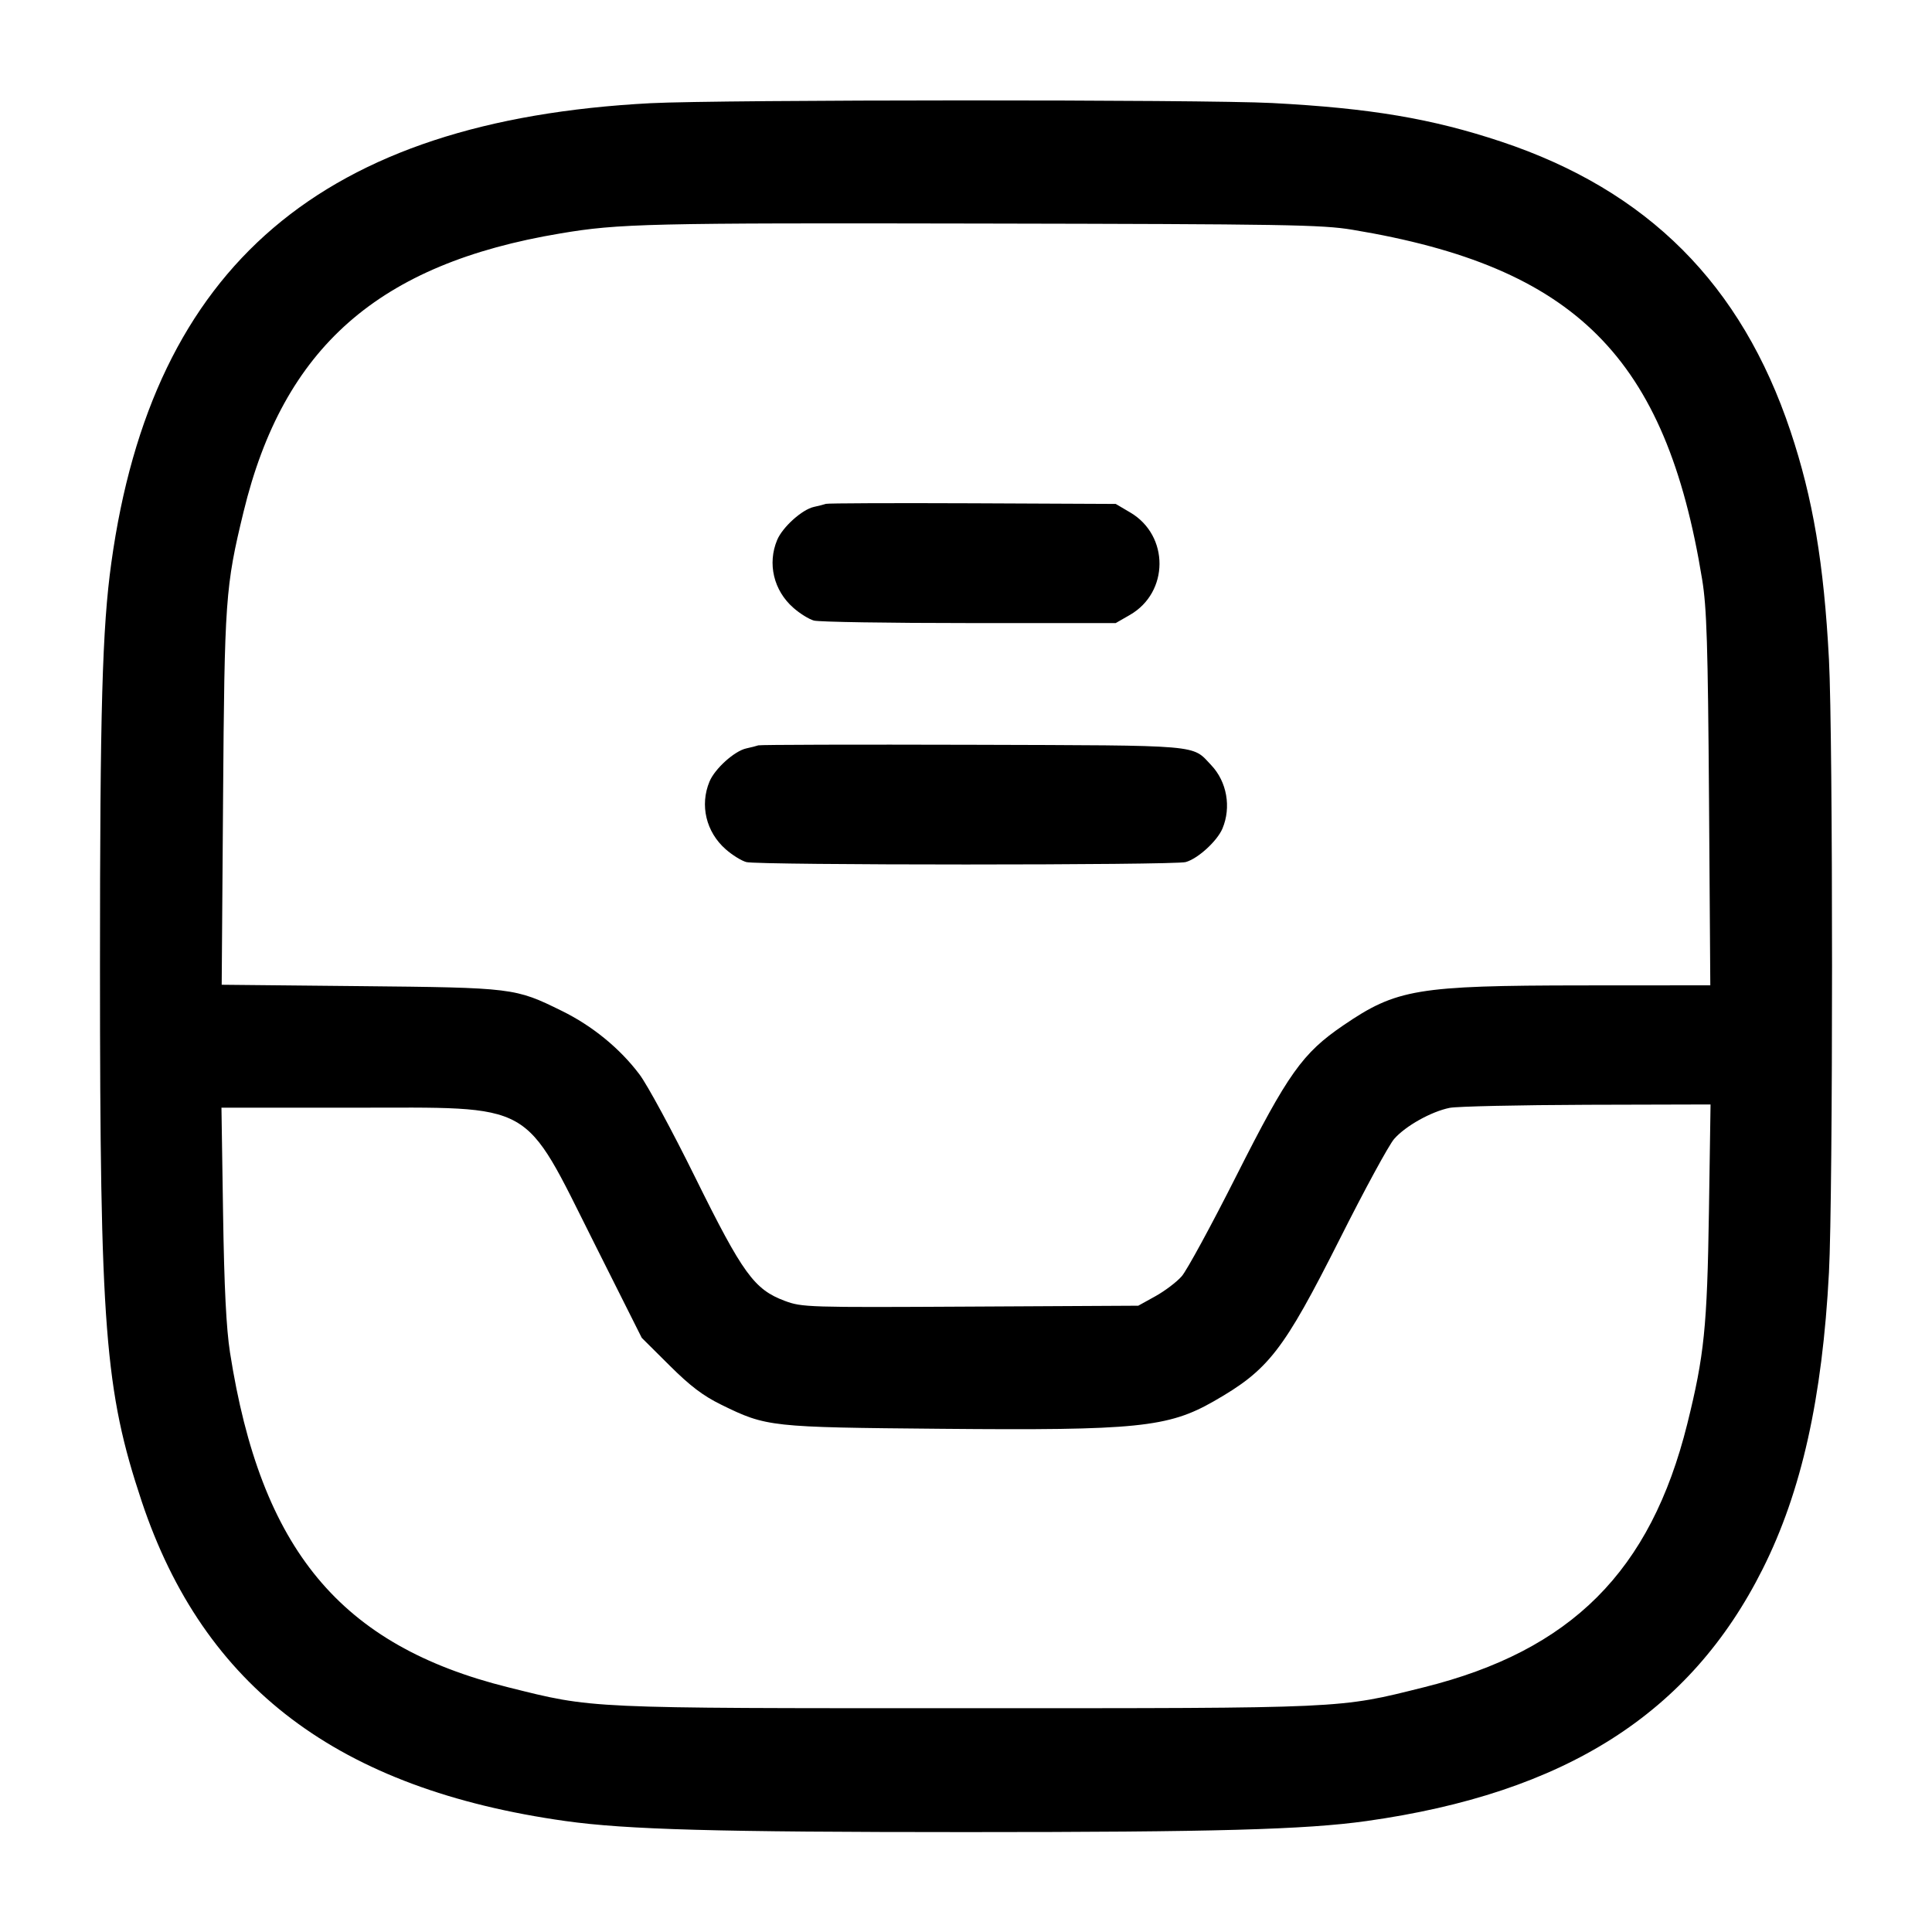 <svg width="24" height="24" viewBox="0 0 24 24" fill="none" xmlns="http://www.w3.org/2000/svg"><path d="M8.080 1.282 C 4.008 1.495,1.895 3.296,1.383 6.991 C 1.270 7.803,1.242 8.816,1.242 12.000 C 1.242 16.504,1.302 17.273,1.760 18.650 C 2.532 20.963,4.206 22.226,7.027 22.622 C 7.786 22.728,8.902 22.759,12.000 22.759 C 15.098 22.759,16.214 22.728,16.973 22.622 C 19.443 22.275,20.996 21.288,21.897 19.490 C 22.379 18.530,22.638 17.369,22.720 15.807 C 22.771 14.838,22.771 9.162,22.720 8.193 C 22.657 6.998,22.521 6.191,22.242 5.356 C 21.632 3.531,20.469 2.367,18.650 1.760 C 17.788 1.473,17.023 1.344,15.806 1.280 C 14.952 1.235,8.952 1.237,8.080 1.282 M16.800 2.854 C 19.574 3.314,20.695 4.436,21.145 7.200 C 21.202 7.551,21.216 8.001,21.230 9.930 L 21.246 12.240 19.653 12.241 C 17.601 12.243,17.348 12.286,16.686 12.738 C 16.180 13.083,16.000 13.336,15.359 14.605 C 15.049 15.220,14.743 15.782,14.680 15.854 C 14.617 15.926,14.470 16.037,14.353 16.102 L 14.140 16.220 12.055 16.231 C 10.031 16.242,9.964 16.240,9.749 16.160 C 9.369 16.018,9.227 15.822,8.638 14.630 C 8.353 14.052,8.041 13.475,7.944 13.347 C 7.702 13.025,7.359 12.744,6.980 12.558 C 6.397 12.271,6.379 12.269,4.467 12.250 L 2.754 12.233 2.771 9.926 C 2.789 7.443,2.800 7.288,3.025 6.360 C 3.521 4.315,4.702 3.277,6.960 2.900 C 7.690 2.777,8.048 2.769,12.200 2.777 C 15.963 2.784,16.422 2.791,16.800 2.854 M10.260 6.259 C 10.238 6.267,10.171 6.284,10.111 6.297 C 9.964 6.329,9.721 6.548,9.654 6.708 C 9.531 7.002,9.611 7.336,9.855 7.550 C 9.935 7.621,10.051 7.693,10.111 7.709 C 10.171 7.726,11.039 7.740,12.040 7.740 L 13.860 7.740 14.034 7.640 C 14.524 7.360,14.528 6.653,14.040 6.366 L 13.860 6.260 12.080 6.252 C 11.101 6.248,10.282 6.251,10.260 6.259 M9.420 9.259 C 9.398 9.267,9.331 9.284,9.271 9.297 C 9.124 9.329,8.881 9.548,8.814 9.708 C 8.691 10.002,8.771 10.336,9.015 10.550 C 9.095 10.621,9.211 10.693,9.271 10.709 C 9.413 10.749,14.587 10.749,14.729 10.709 C 14.881 10.667,15.121 10.447,15.186 10.292 C 15.297 10.027,15.241 9.711,15.047 9.506 C 14.802 9.247,14.961 9.261,12.080 9.252 C 10.639 9.248,9.442 9.251,9.420 9.259 M21.229 15.050 C 21.207 16.487,21.171 16.838,20.960 17.688 C 20.504 19.519,19.520 20.504,17.688 20.960 C 16.622 21.226,16.745 21.220,12.000 21.220 C 7.255 21.220,7.378 21.226,6.312 20.960 C 4.228 20.441,3.240 19.251,2.857 16.800 C 2.811 16.503,2.785 15.997,2.771 15.070 L 2.751 13.760 4.374 13.760 C 6.671 13.760,6.485 13.656,7.383 15.445 L 7.972 16.619 8.316 16.961 C 8.575 17.219,8.734 17.339,8.960 17.450 C 9.523 17.726,9.563 17.730,11.693 17.749 C 14.121 17.771,14.511 17.732,15.080 17.406 C 15.761 17.016,15.941 16.784,16.644 15.390 C 16.951 14.779,17.255 14.220,17.319 14.148 C 17.461 13.986,17.780 13.808,18.009 13.762 C 18.103 13.744,18.871 13.727,19.715 13.724 L 21.249 13.720 21.229 15.050 " stroke="none" fill-rule="evenodd" fill="black"></path></svg>